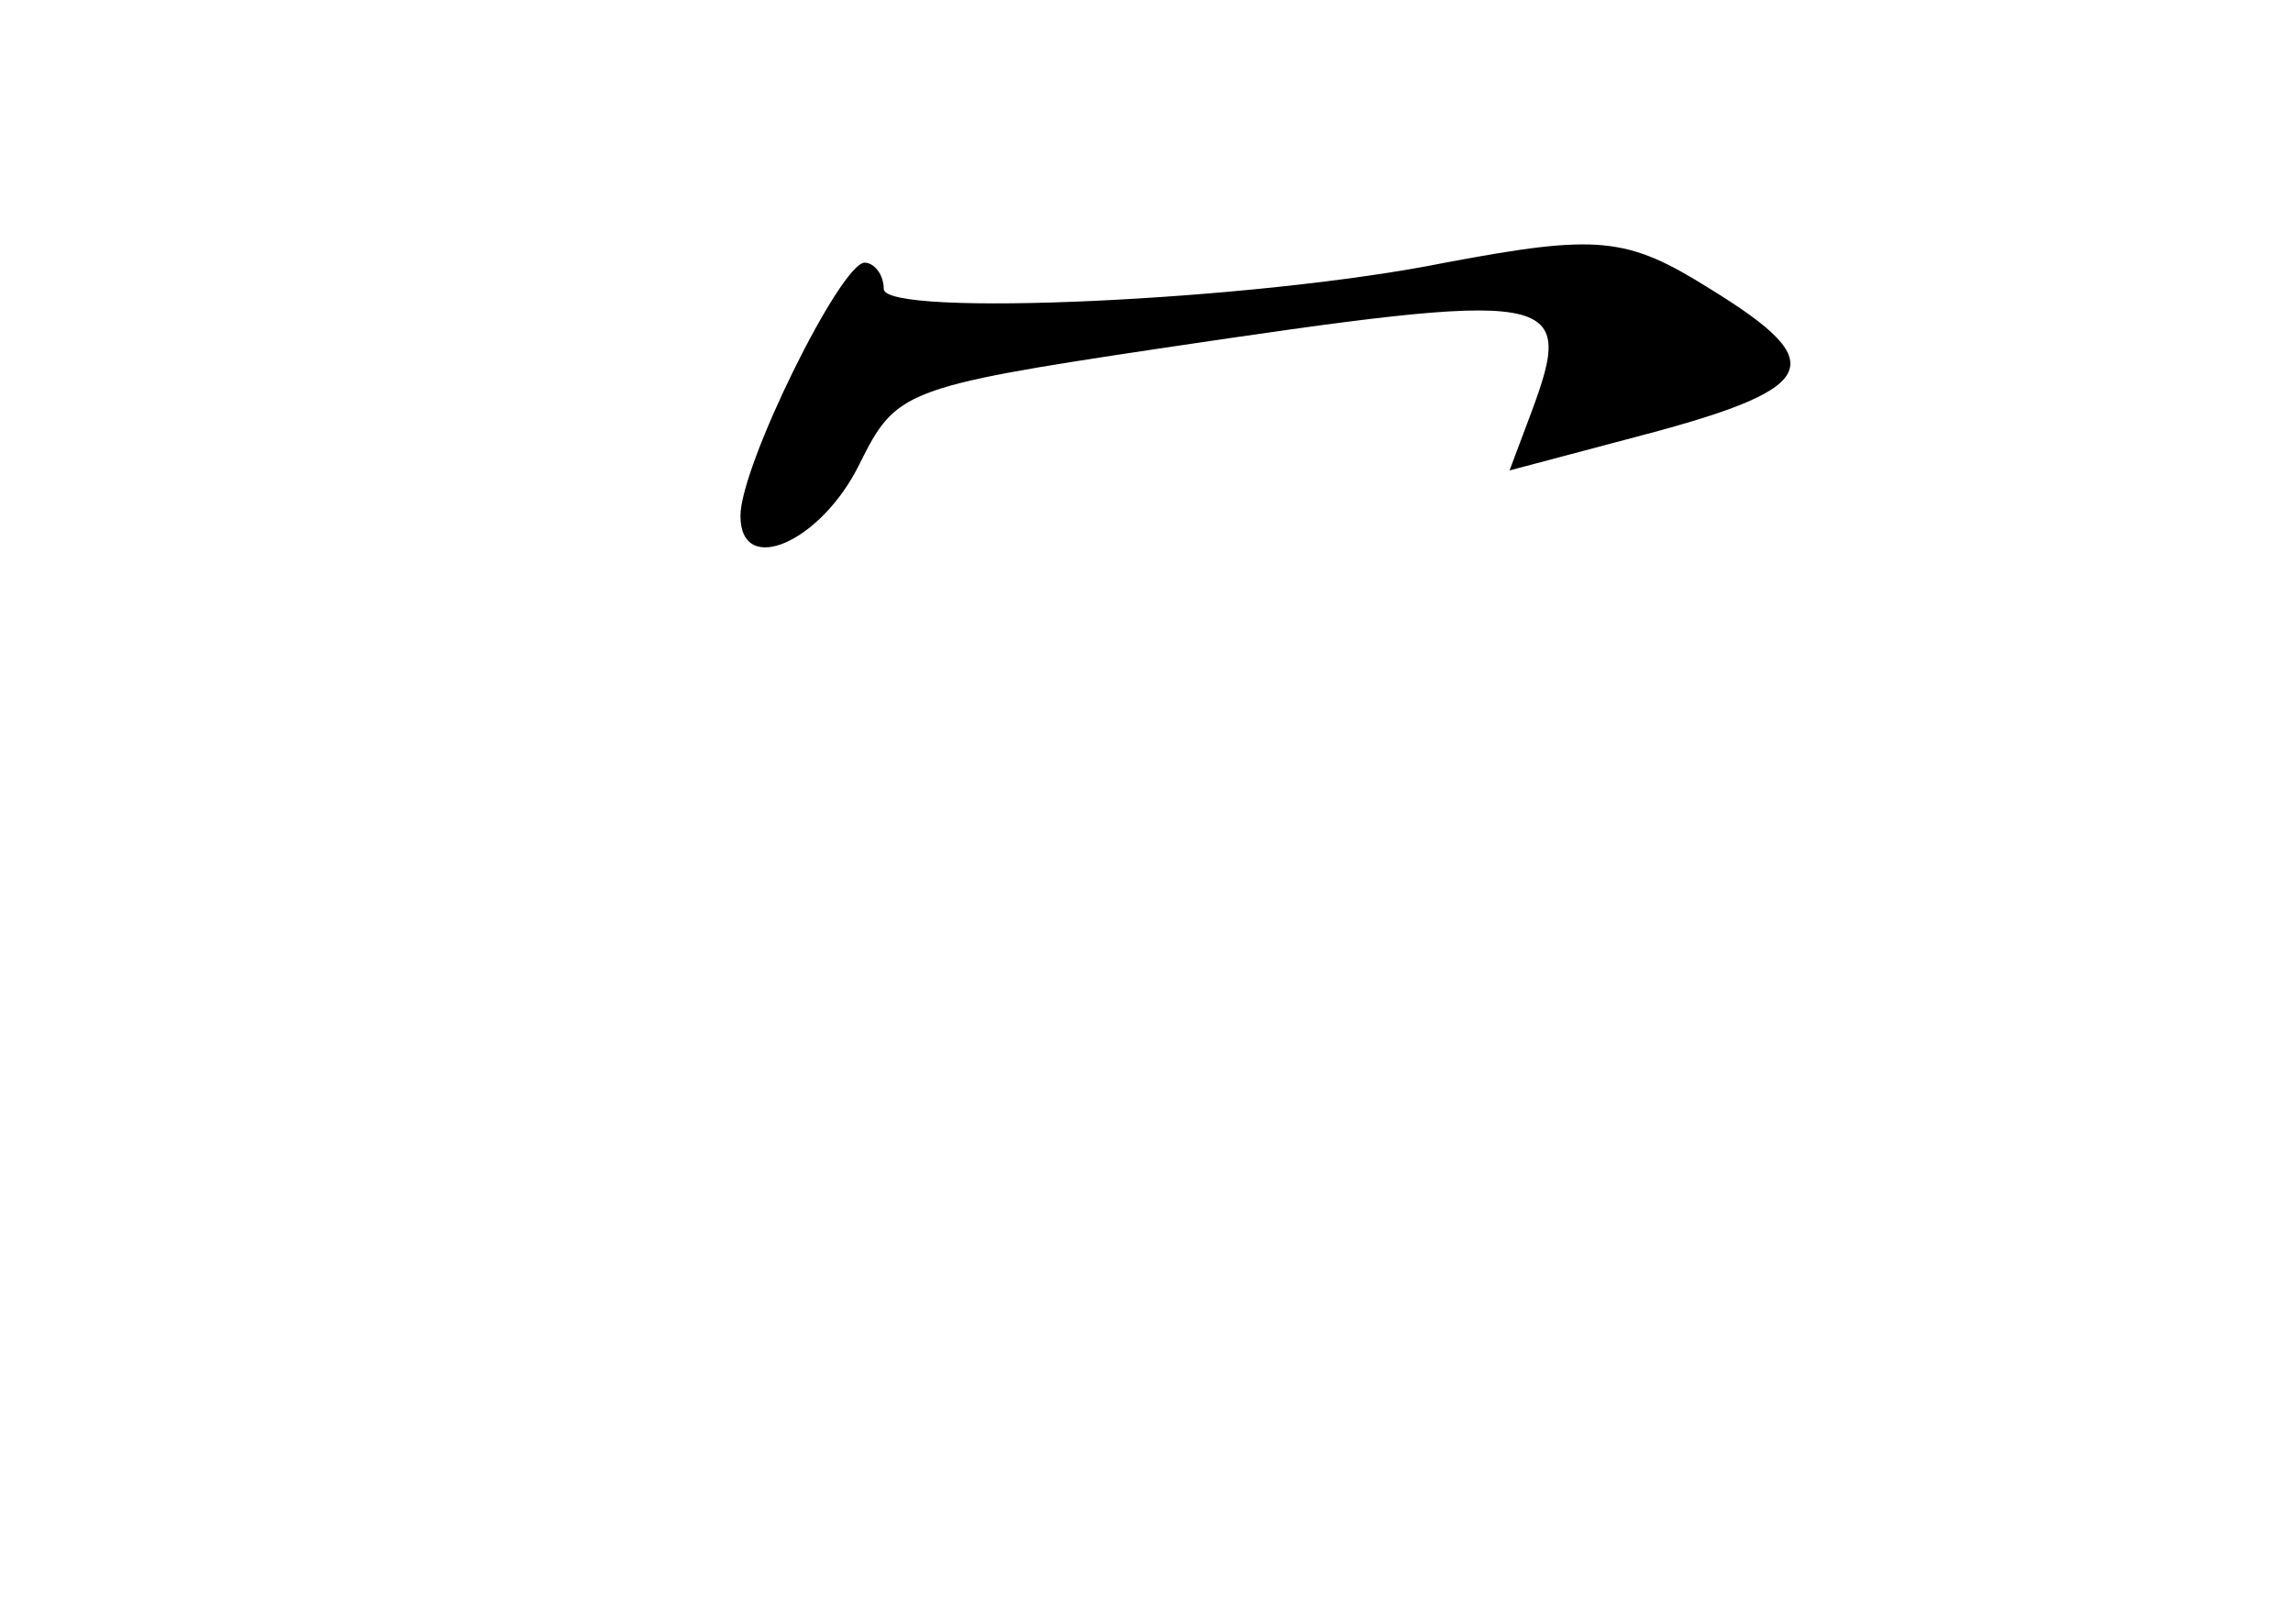 <?xml version="1.0" standalone="no"?>
<!DOCTYPE svg PUBLIC "-//W3C//DTD SVG 20010904//EN"
 "http://www.w3.org/TR/2001/REC-SVG-20010904/DTD/svg10.dtd">
<svg version="1.0" xmlns="http://www.w3.org/2000/svg"
 width="96pt" height="68pt" viewBox="0 0 96 68"
 preserveAspectRatio="xMidYMid meet">
<g transform="translate(0,68) scale(0.1,-0.1)"
fill="#000000" stroke="none">
<path d="M605 570 c-79 -16 -235 -23 -235 -11 0 6 -4 11 -8 11 -10 0 -52 -85
-52 -106 0 -26 34 -11 50 22 15 30 18 32 125 48 168 25 175 24 156 -27 l-9
-24 49 13 c81 21 87 31 35 63 -35 22 -47 23 -111 11z"/>
</g>
</svg>
